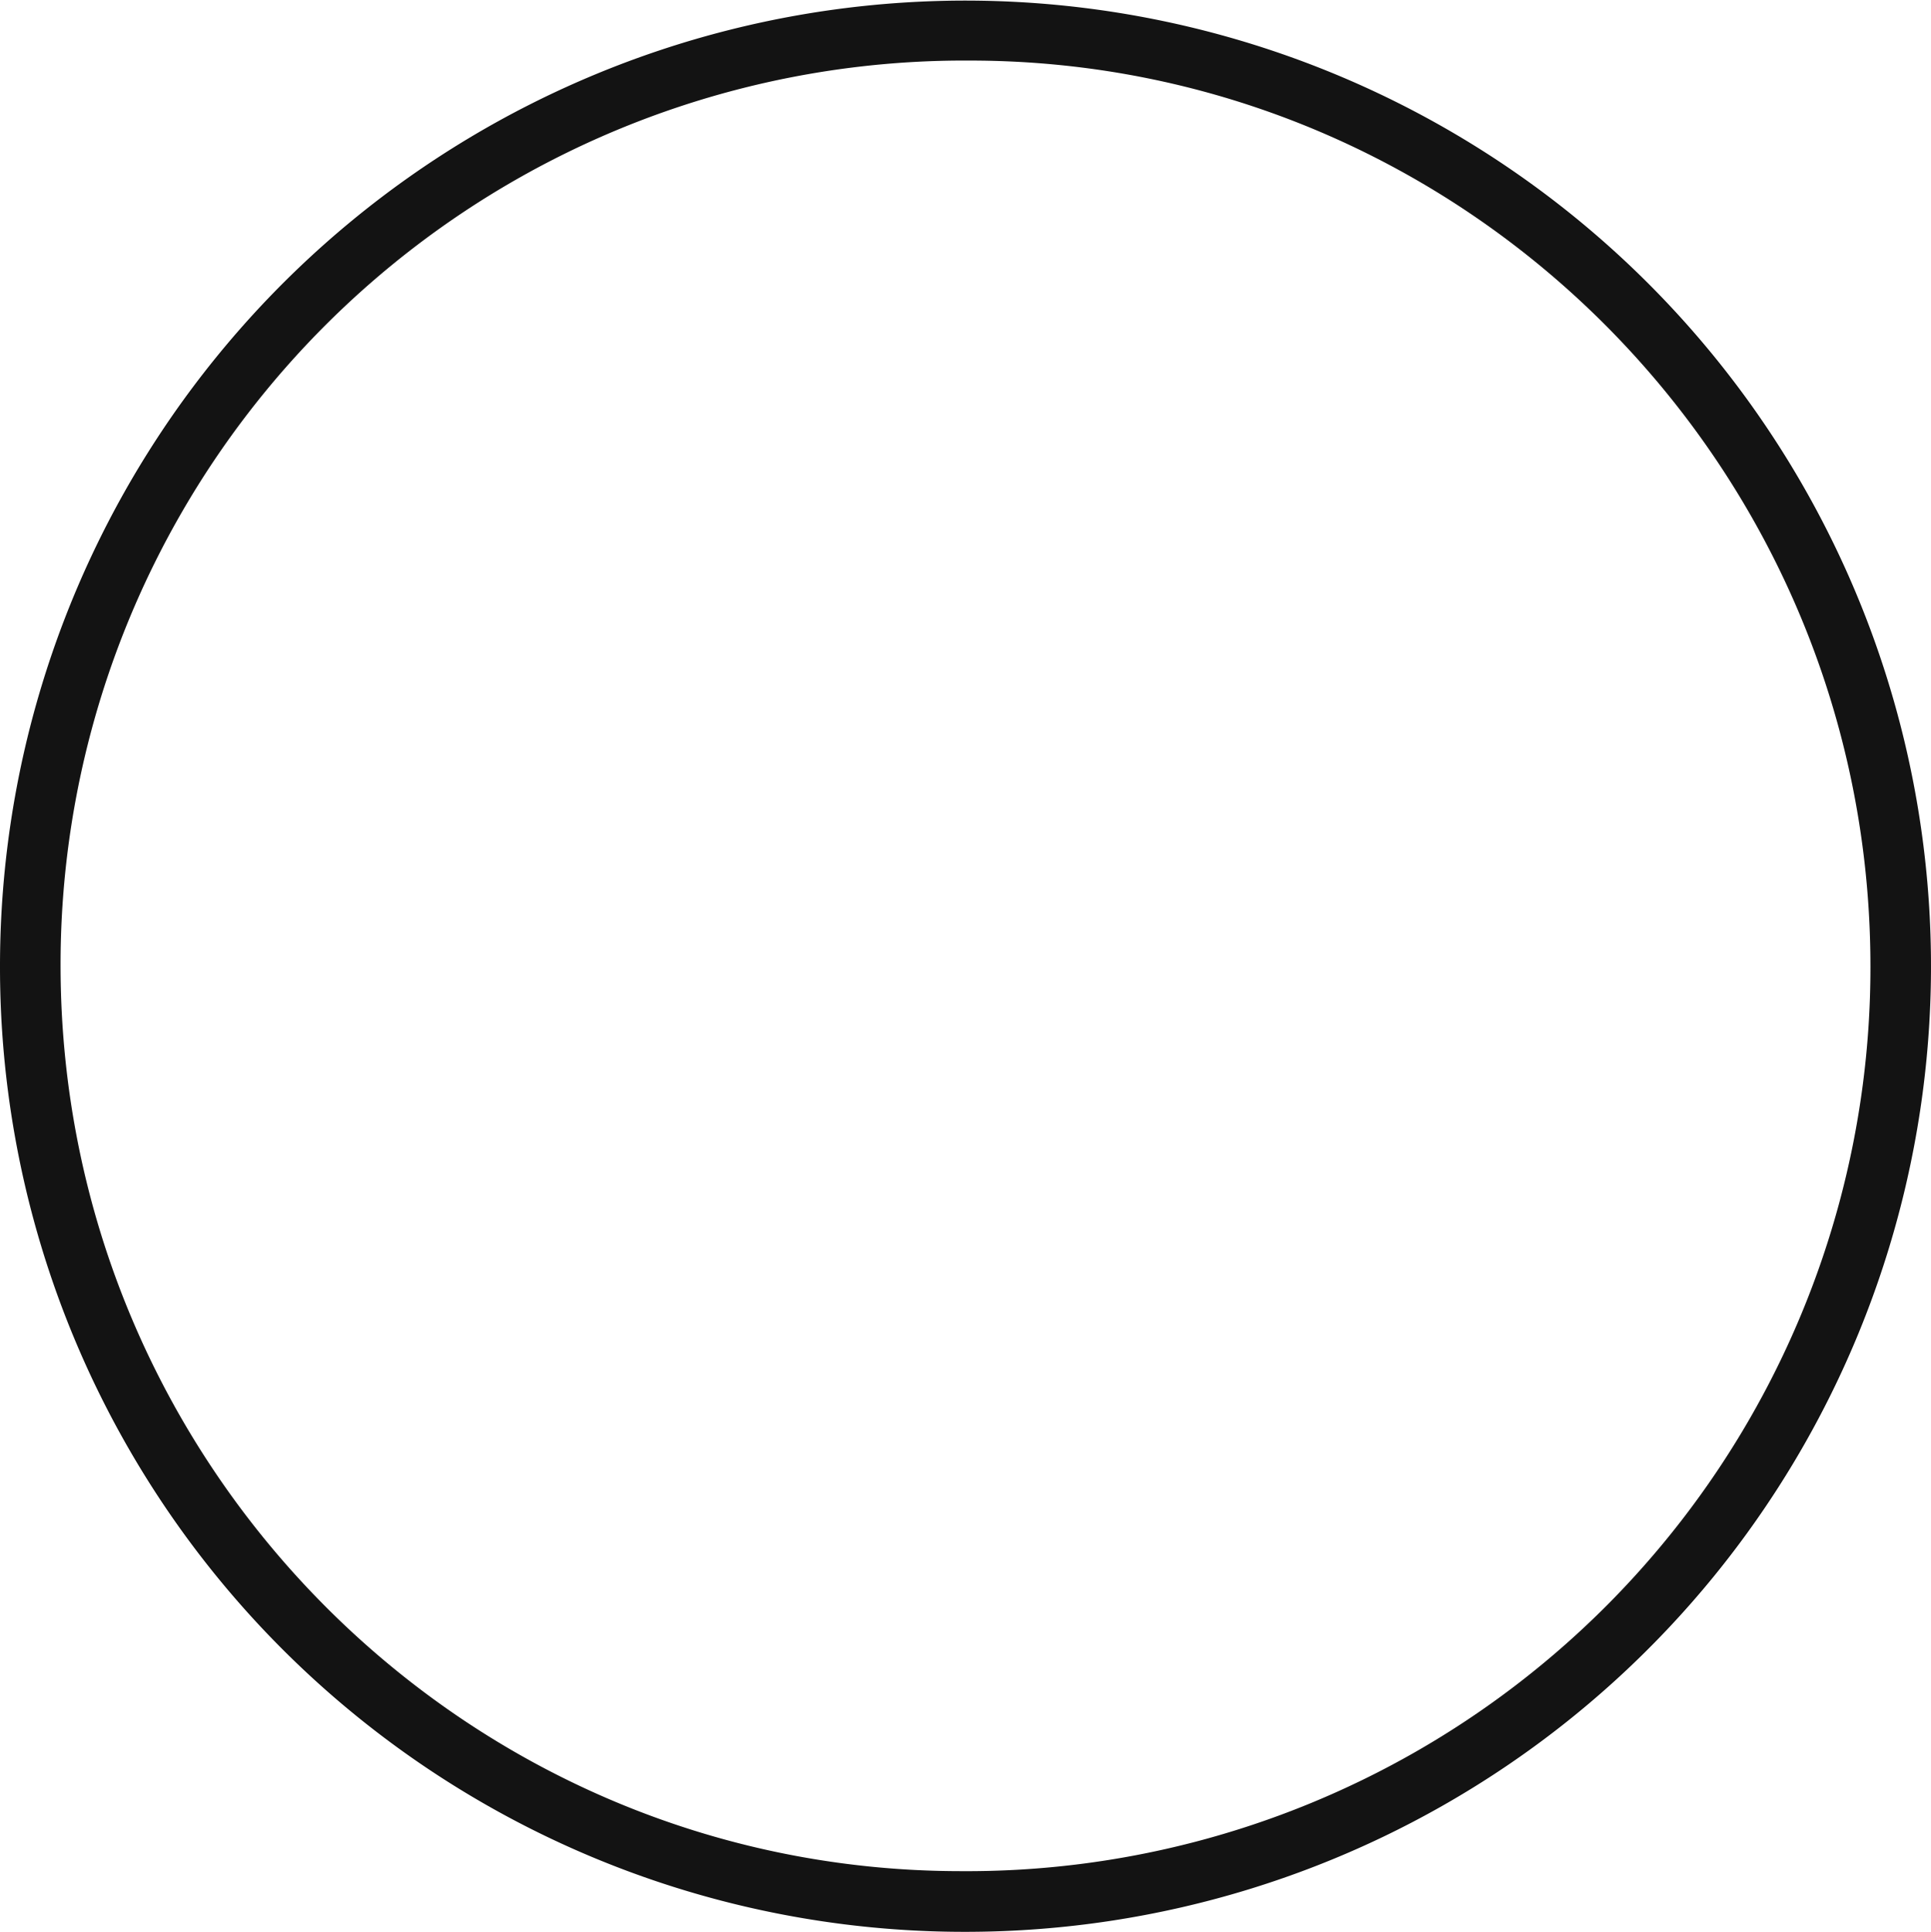 <svg xmlns="http://www.w3.org/2000/svg" viewBox="0 0 194.82 194.88"><defs><style>.cls-1{fill:#131313;}</style></defs><g id="Capa_2" data-name="Capa 2"><g id="Capa_1-2" data-name="Capa 1"><path class="cls-1" d="M0,97.58a97.41,97.41,0,1,1,97.76,97.3A97.31,97.31,0,0,1,0,97.58Zm188.71-.07c0-50.4-40.7-91.36-90.8-91.4A91.19,91.19,0,0,0,6.11,97.37c0,50.39,40.7,91.36,90.8,91.39A91.17,91.17,0,0,0,188.71,97.51Z"/></g></g></svg>